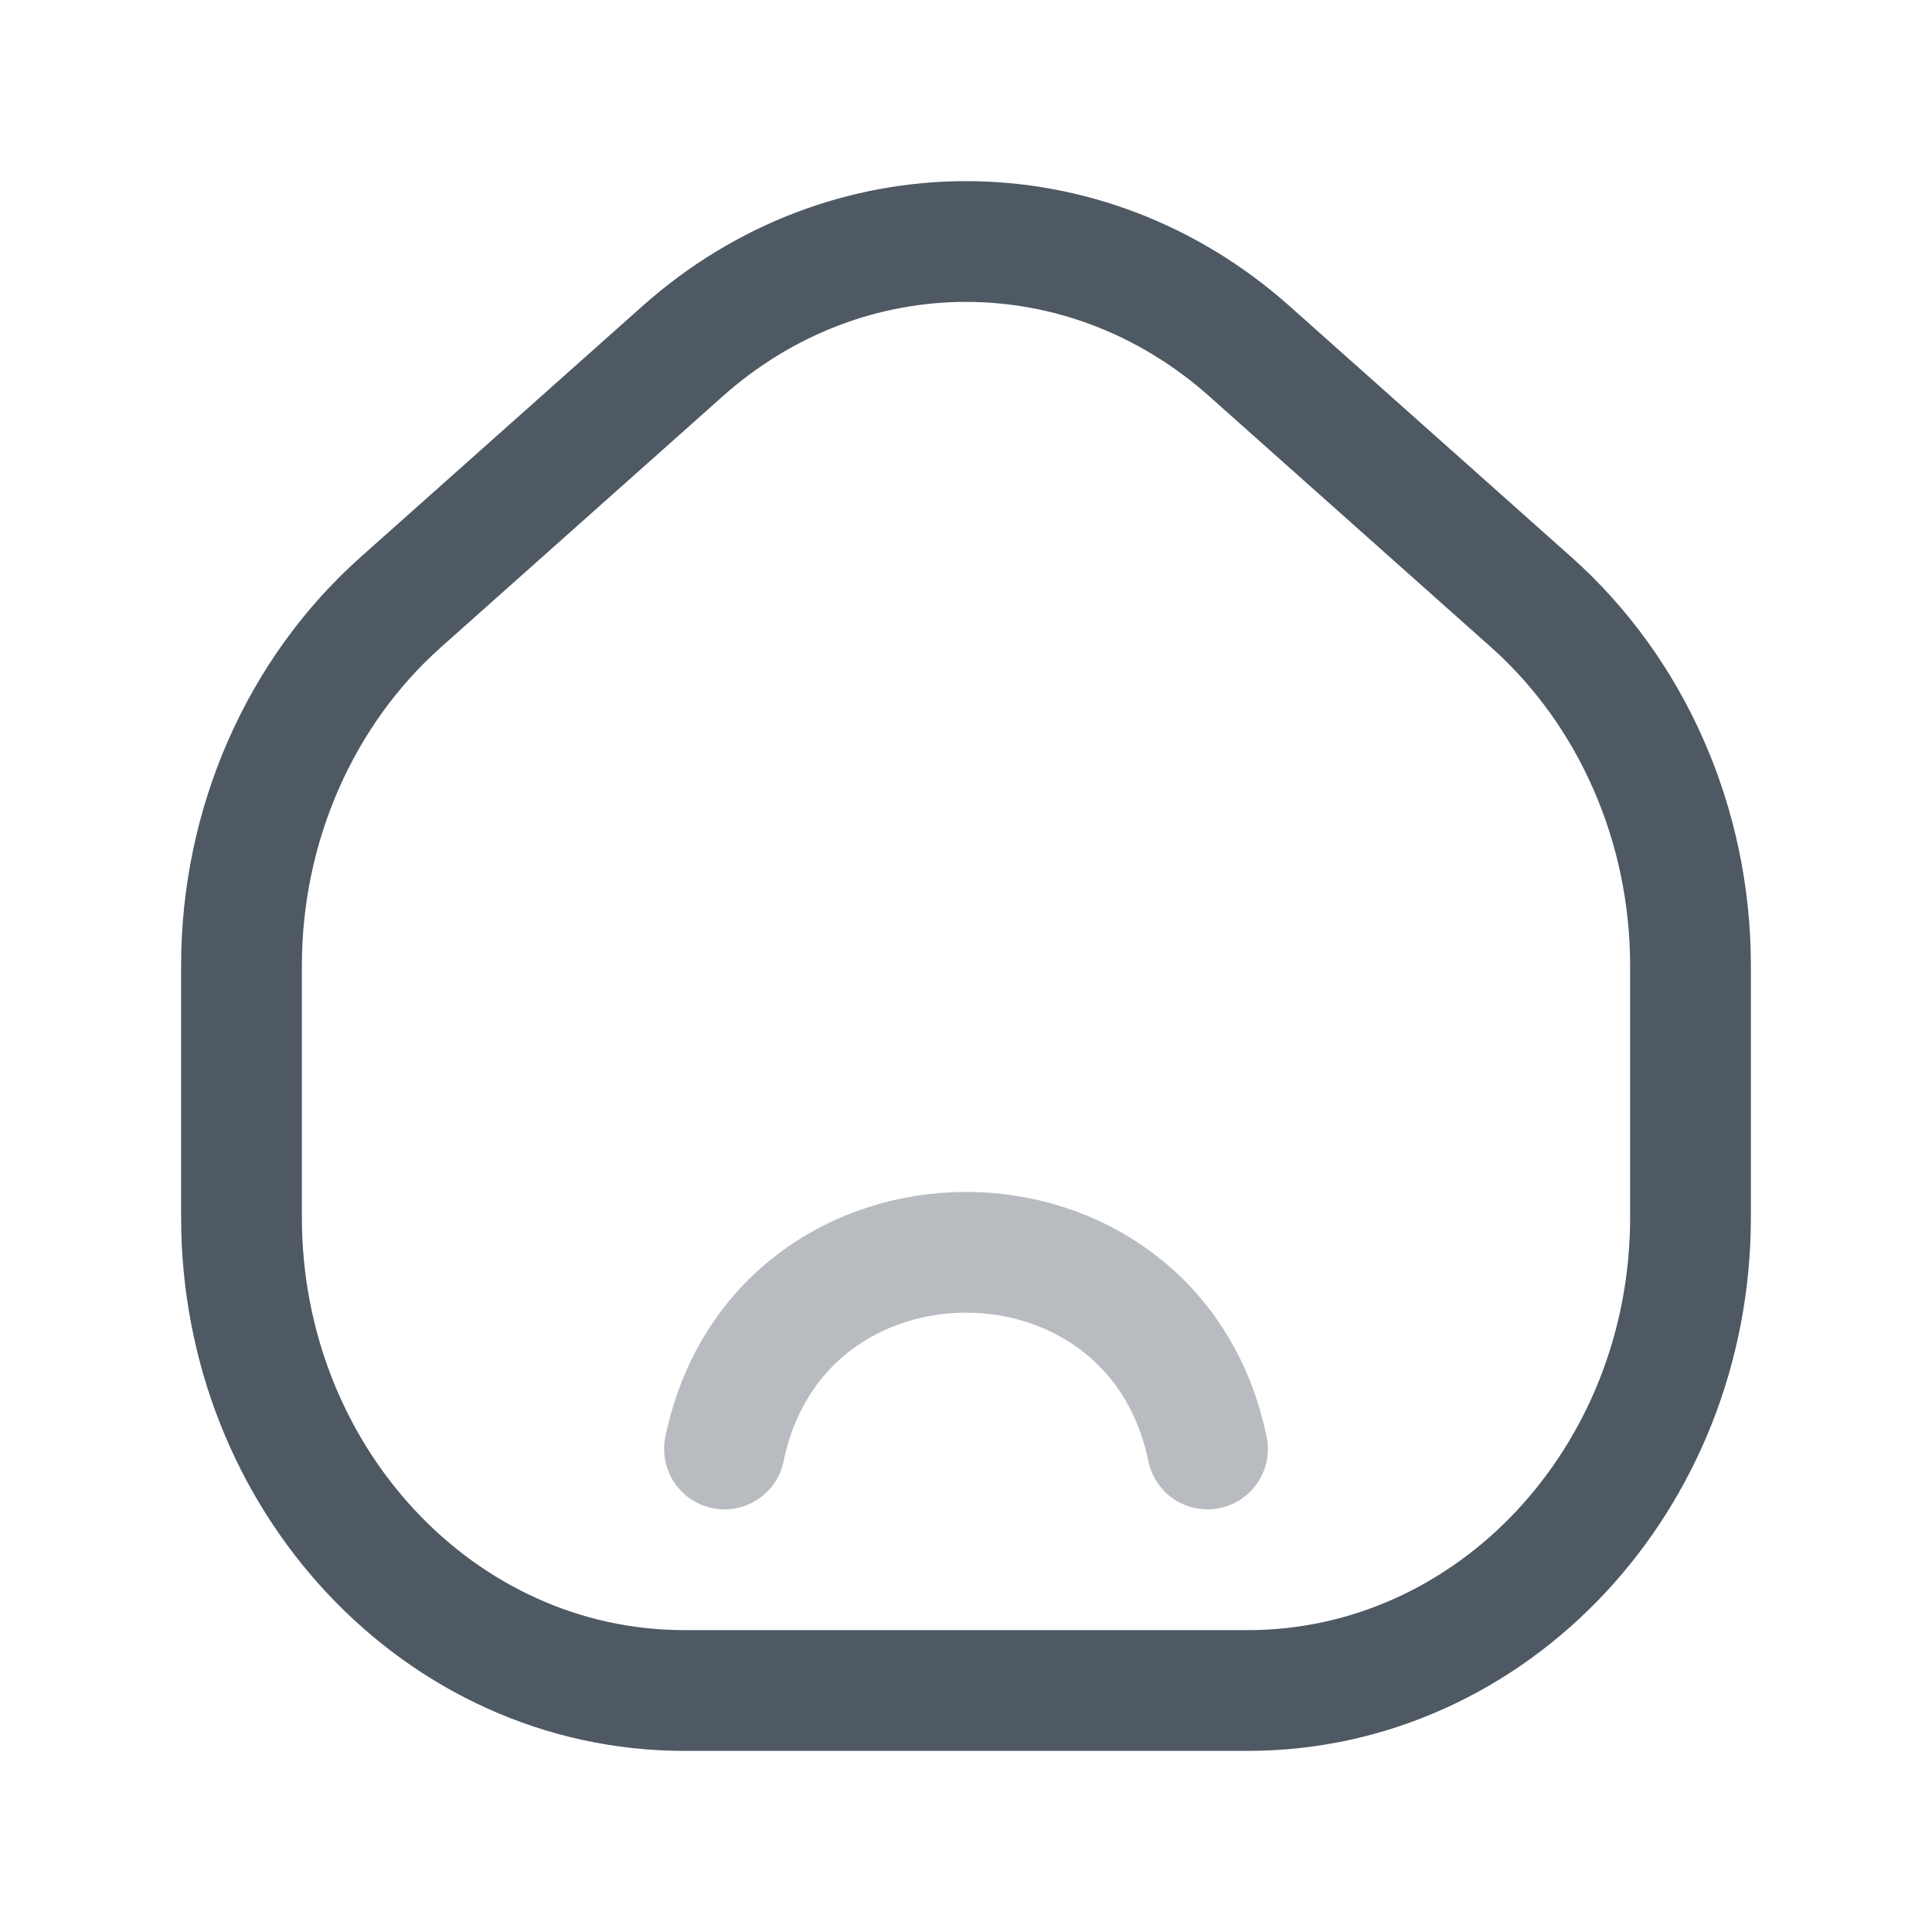 <svg width="24" height="24" viewBox="0 0 24 24" fill="none" xmlns="http://www.w3.org/2000/svg">
<path opacity="0.4" d="M9 18C9.674 14.742 14.326 14.742 15 18" stroke="#4E5964" stroke-width="1.5" stroke-linecap="round"/>
<path d="M3 11.996C3 10.252 3.725 8.597 4.979 7.48L8.479 4.363C10.519 2.546 13.481 2.546 15.521 4.363L19.021 7.48C20.275 8.597 21 10.252 21 11.996V15.121C21 18.368 18.538 21 15.5 21H8.5C5.462 21 3 18.368 3 15.121V11.996Z" stroke="#4E5964" stroke-width="1.5"/>
</svg>
